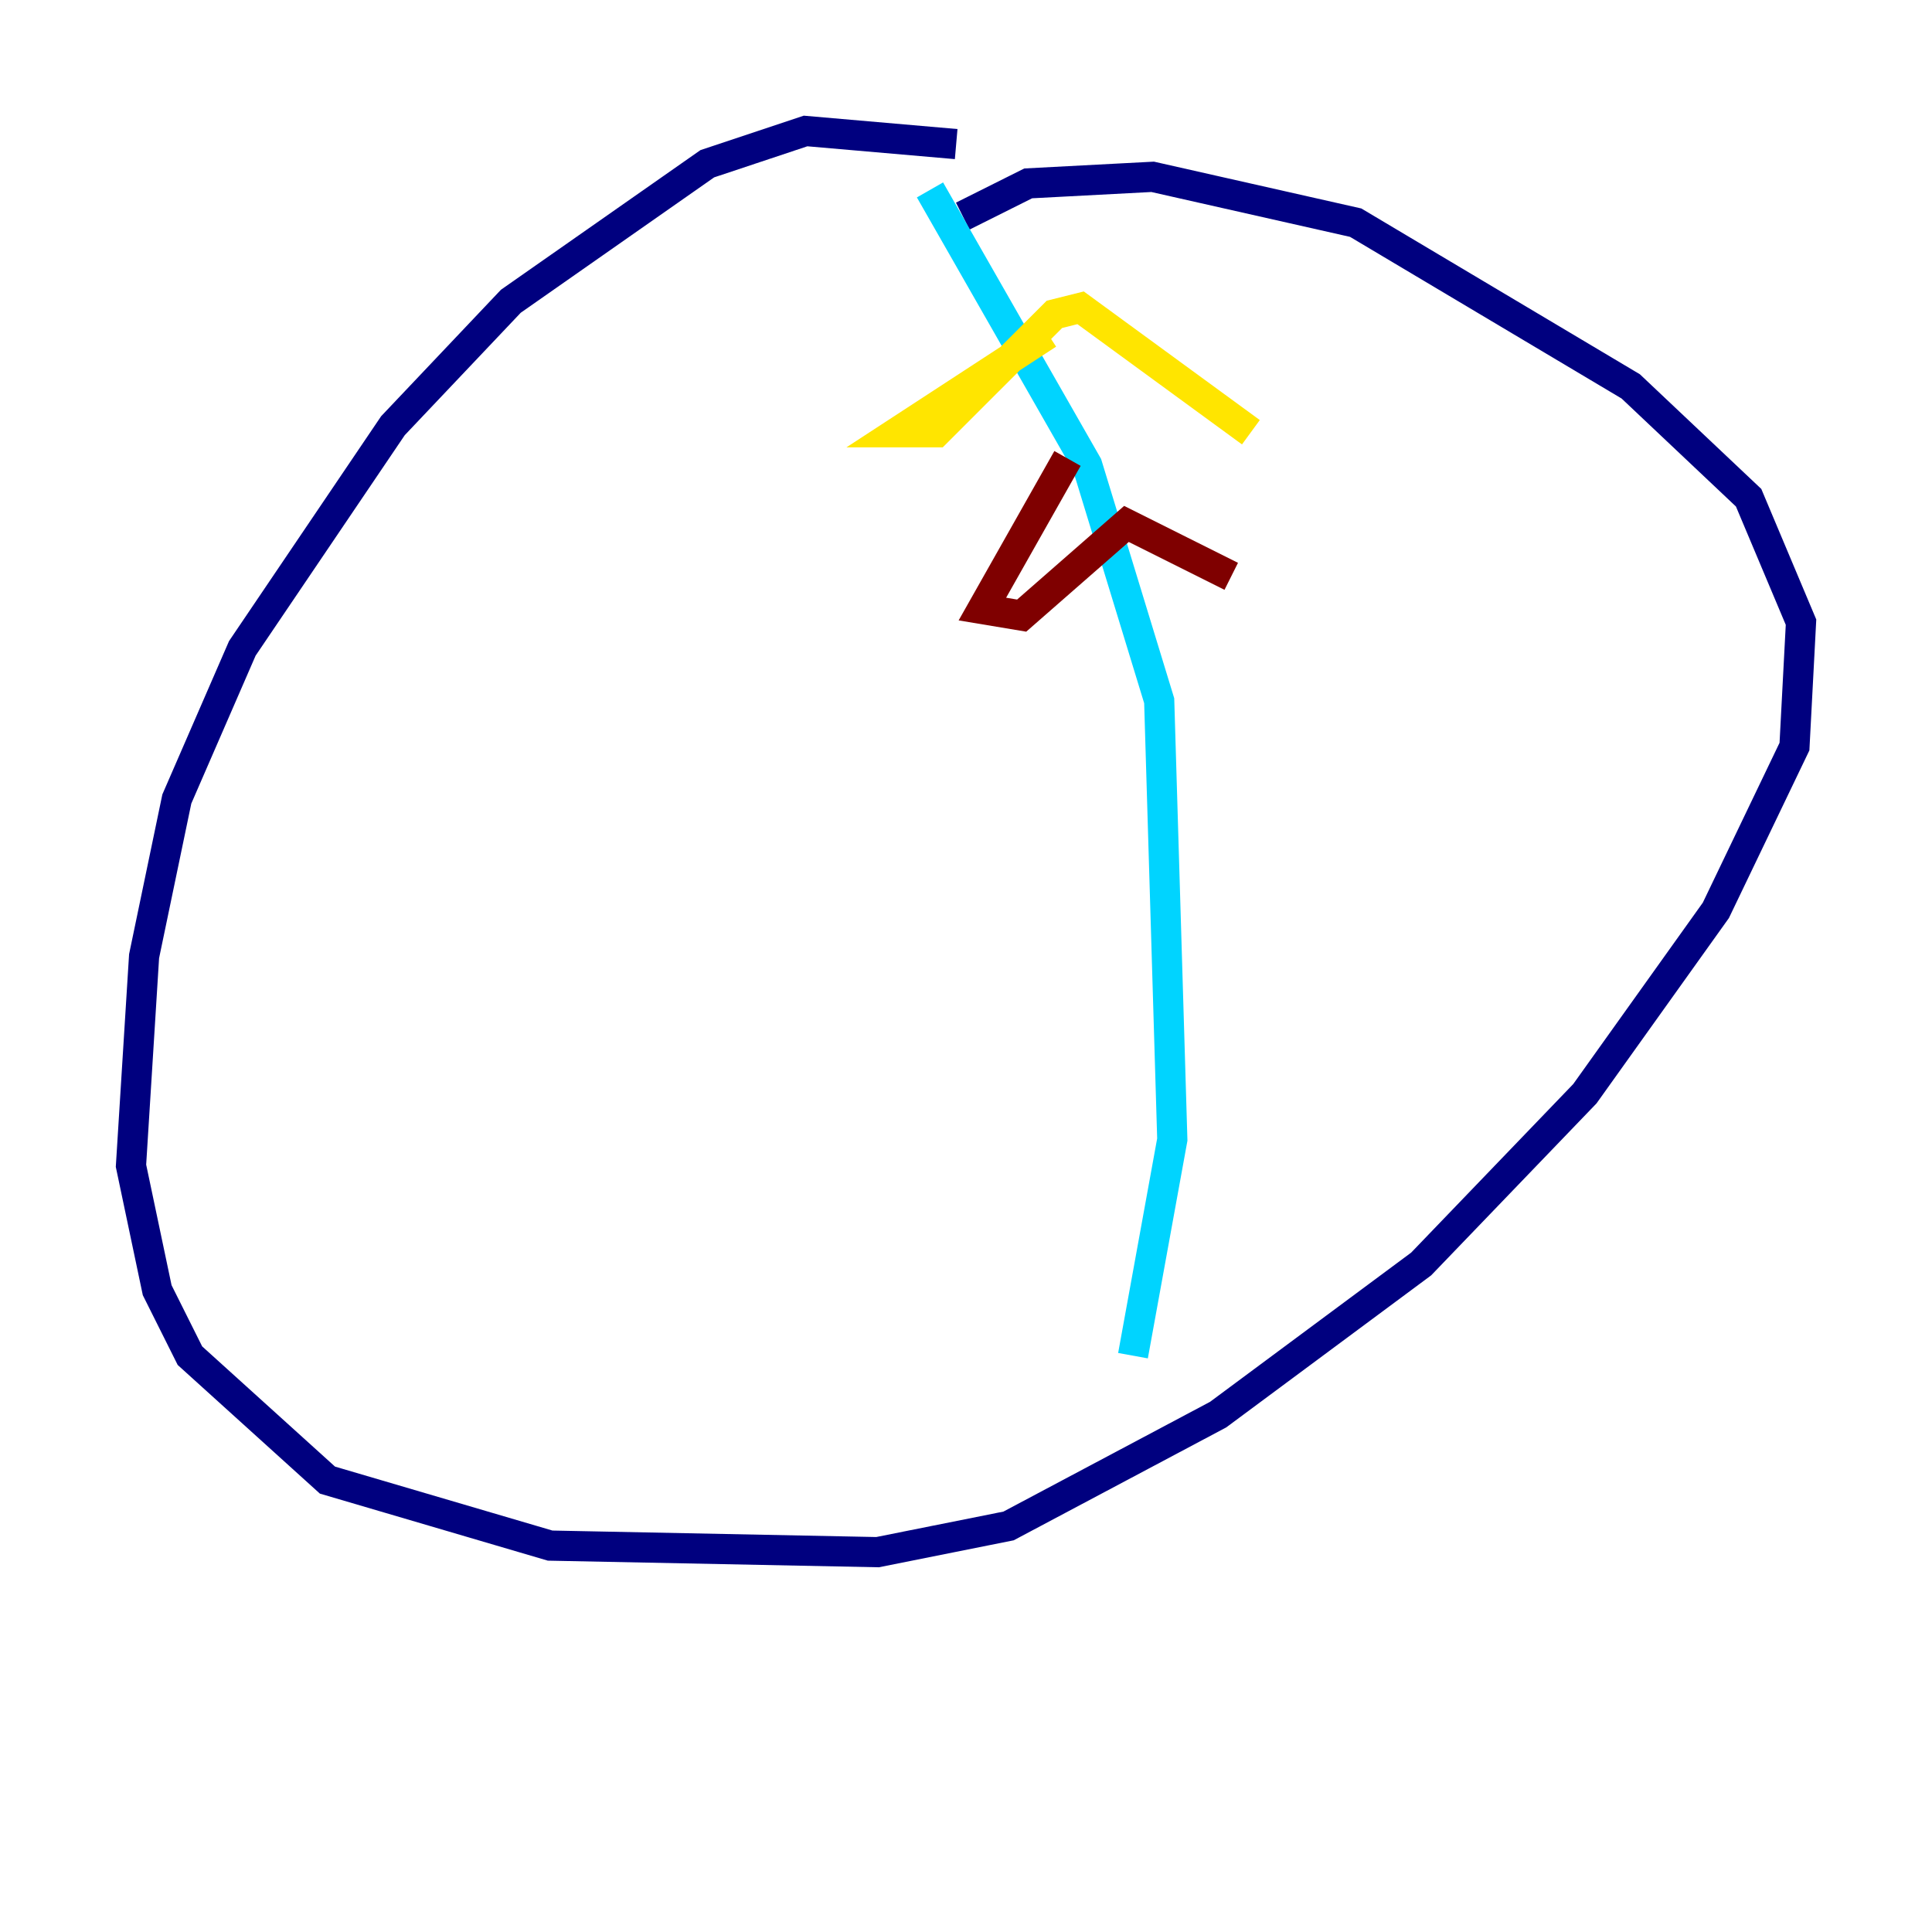 <?xml version="1.0" encoding="utf-8" ?>
<svg baseProfile="tiny" height="128" version="1.2" viewBox="0,0,128,128" width="128" xmlns="http://www.w3.org/2000/svg" xmlns:ev="http://www.w3.org/2001/xml-events" xmlns:xlink="http://www.w3.org/1999/xlink"><defs /><polyline fill="none" points="63.349,9.546 53.37,8.678 46.861,10.848 33.844,19.959 26.034,28.203 16.054,42.956 11.715,52.936 9.546,63.349 8.678,77.234 10.414,85.478 12.583,89.817 21.695,98.061 36.447,102.4 58.142,102.834 66.82,101.098 80.705,93.722 94.156,83.742 105.003,72.461 113.681,60.312 118.888,49.464 119.322,41.22 115.851,32.976 108.041,25.6 89.817,14.752 76.366,11.715 68.122,12.149 63.783,14.319" stroke="#00007f" stroke-width="2" /><polyline fill="none" points="61.614,12.583 72.027,30.807 76.8,46.427 77.668,75.498 75.064,89.817" stroke="#00d4ff" stroke-width="2" /><polyline fill="none" points="69.424,22.129 59.444,28.637 62.047,28.637 69.858,20.827 71.593,20.393 82.875,28.637" stroke="#ffe500" stroke-width="2" /><polyline fill="none" points="70.725,30.373 65.085,40.352 67.688,40.786 74.63,34.712 81.573,38.183" stroke="#7f0000" stroke-width="2" /></svg>